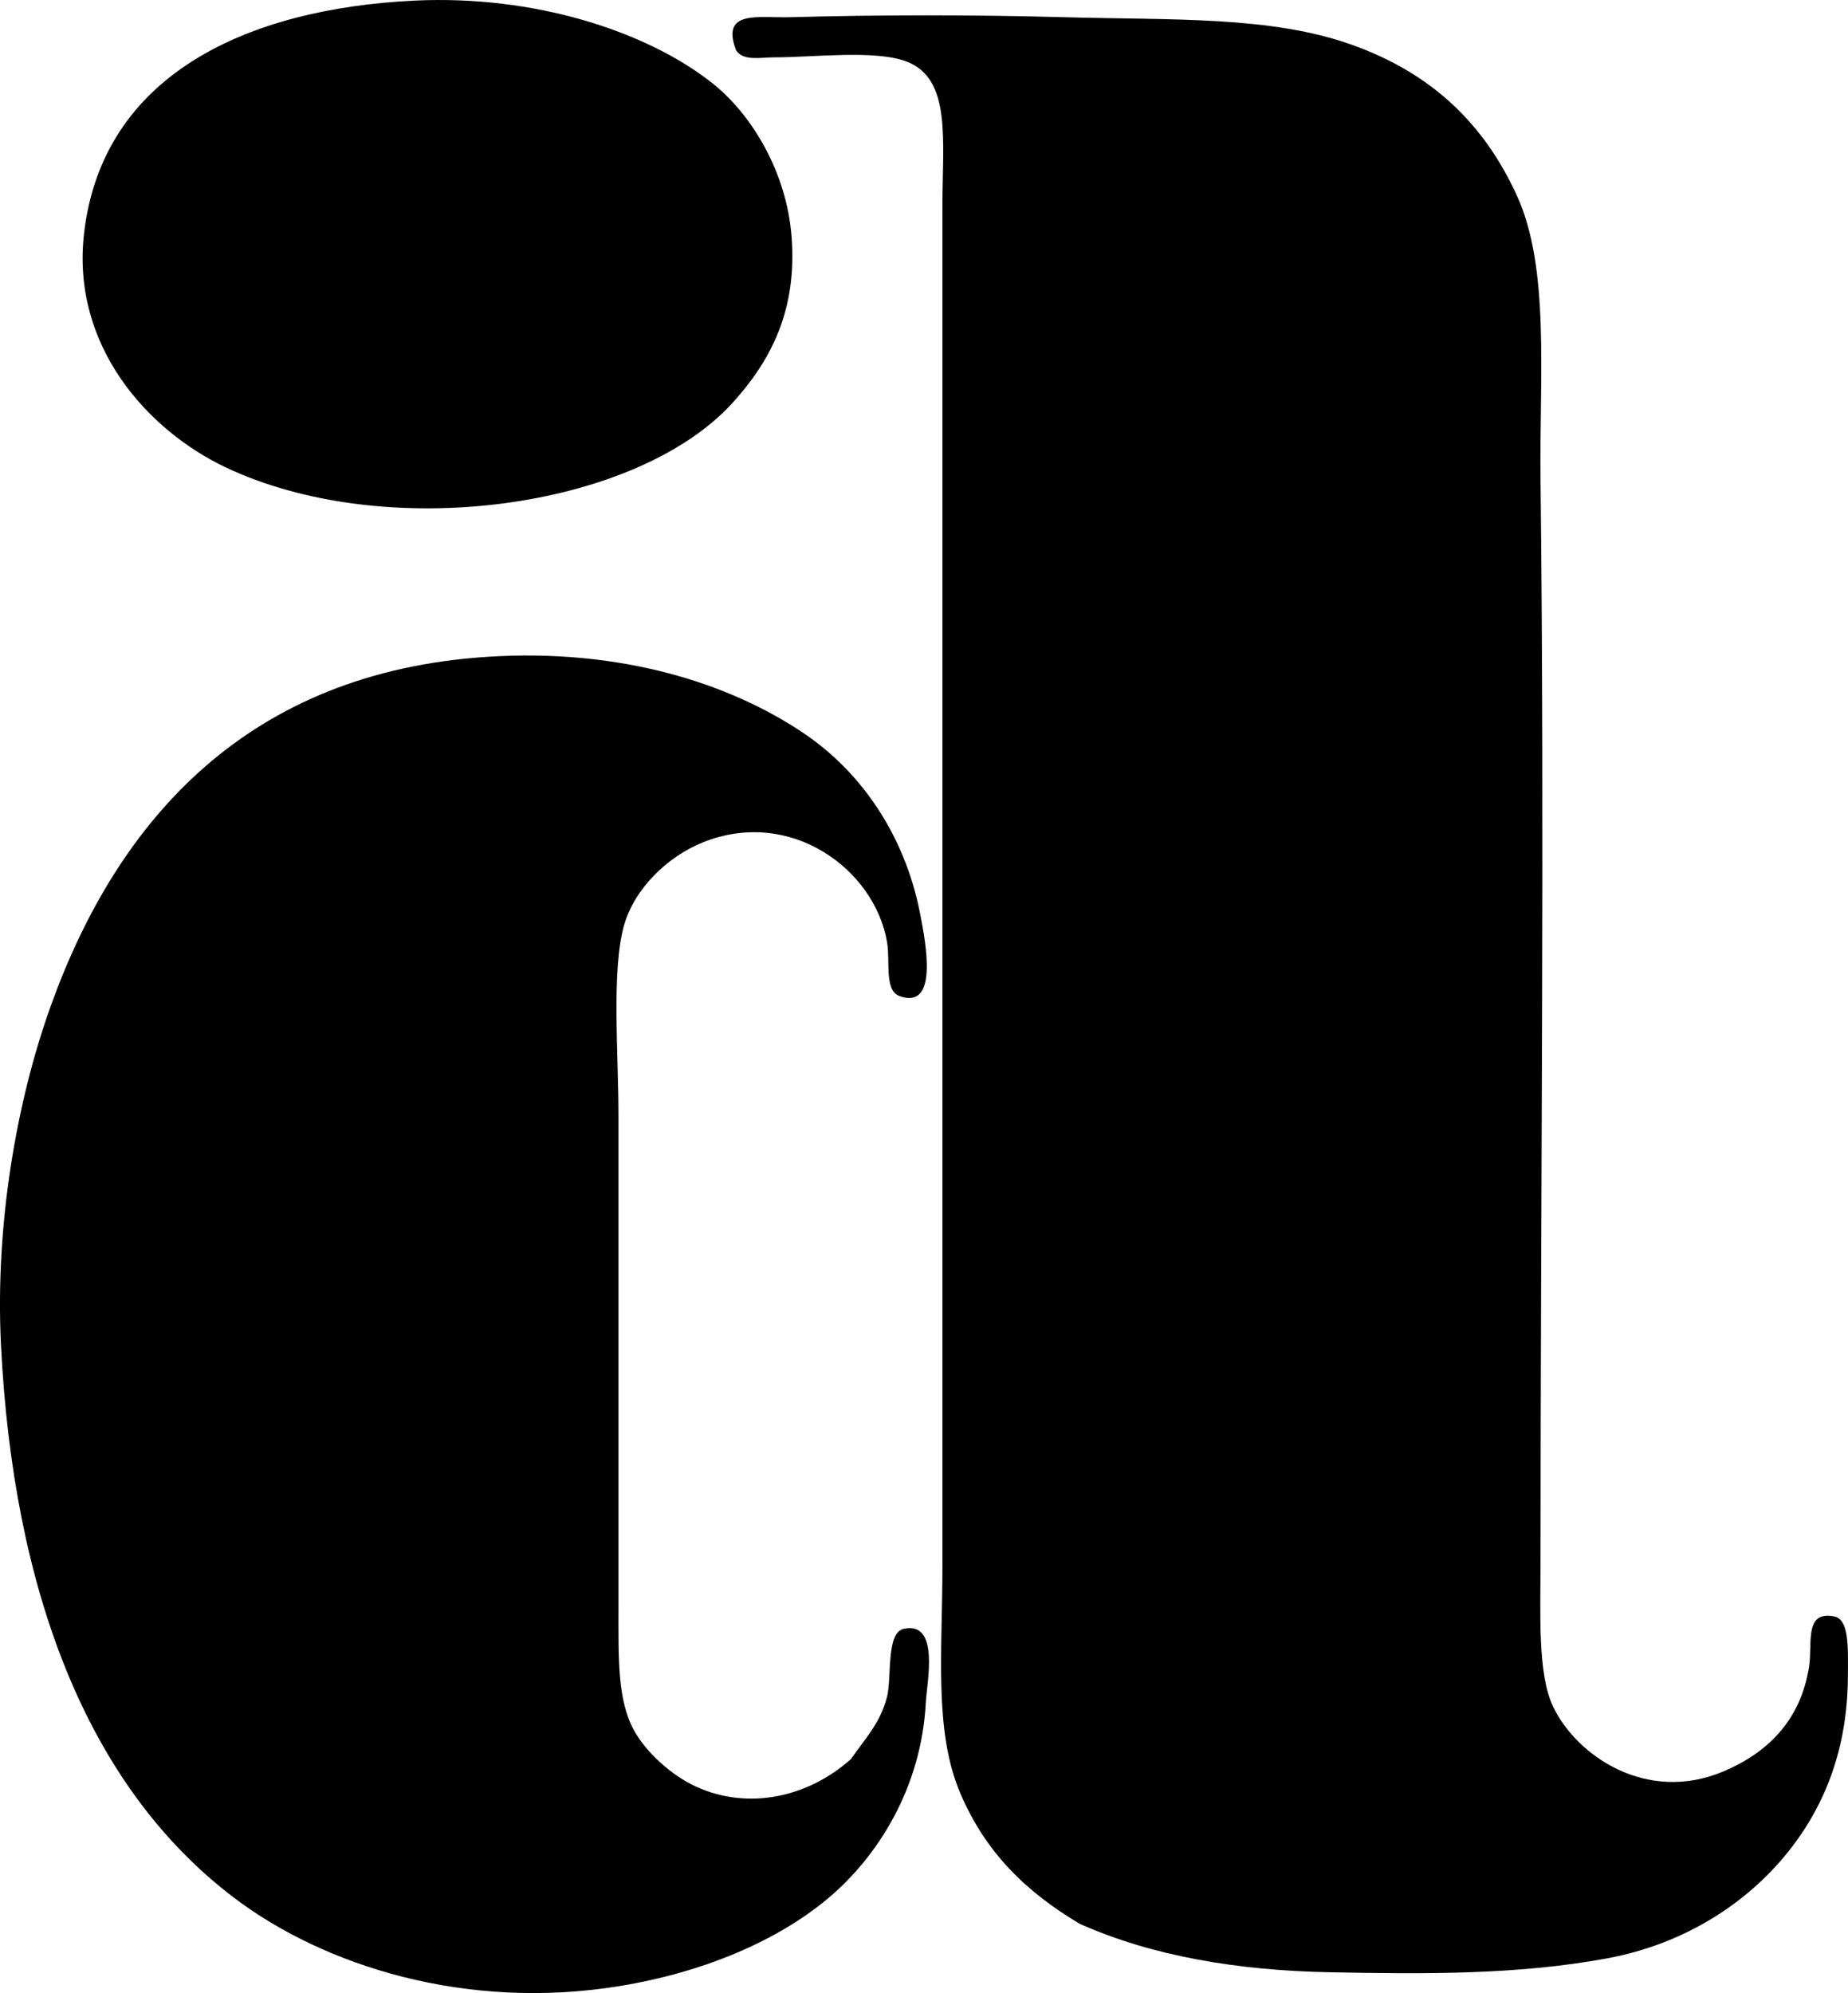 <svg enable-background="new 0 0 66.049 71.23" viewBox="0 0 66.049 71.23" xmlns="http://www.w3.org/2000/svg"><g clip-rule="evenodd" fill-rule="evenodd"><path d="m26.162 14.42c-3.481 3.791-12.402 4.989-18.11 2.276-2.755-1.31-5.516-4.323-5.047-8.362.657-5.667 5.835-8.03 11.826-8.313 4.234-.2 8.221 1.07 10.589 2.92 1.467 1.145 2.689 3.231 2.87 5.493.213 2.673-.755 4.477-2.128 5.986z"/><path d="m38.582 68.751c-1.918-1.146-3.352-2.542-4.255-4.651-.955-2.227-.644-5.074-.644-8.115-.001-16.452.001-32.243 0-48.592 0-2.394.334-4.581-1.286-5.195-1.121-.425-3.302-.148-4.751-.148-.471 0-1.069.142-1.336-.247-.562-1.467.788-1.156 1.93-1.188 3.123-.087 6.562-.09 9.798 0 3.905.108 7.392-.049 10.292.99 2.834 1.015 4.71 2.808 5.889 5.394 1.183 2.594.798 6.444.841 10.143.148 12.765.001 25.354 0 38.646 0 1.871-.109 4.026.445 5.196.841 1.771 3.35 3.478 6.087 2.326 1.548-.652 2.769-1.798 3.067-3.761.126-.822-.183-1.985.891-1.781.543.103.502 1.075.495 2.177-.017 2.578-.84 4.542-1.979 6.037-1.509 1.98-3.809 3.486-6.631 4.008-3.208.593-6.558.562-9.945.495-3.251-.066-6.308-.572-8.908-1.734z"/><path d="m30.418 62.863c.477-.704 1.044-1.263 1.286-2.227.172-.681-.039-2.285.594-2.424 1.301-.286.829 1.909.792 2.623-.159 3.101-1.755 5.559-3.514 7.026-1.795 1.498-4.418 2.625-7.422 3.117-5.492.9-10.584-.718-13.806-3.167-5.257-3.996-7.876-10.984-8.313-19.744-.213-4.279.549-8.692 1.782-12.123 2.415-6.72 7.093-11.914 15.587-12.469 4.764-.312 8.705.942 11.381 2.771 1.933 1.322 3.546 3.526 4.106 6.433.208 1.075.649 3.421-.742 2.919-.551-.199-.326-1.235-.445-1.93-.444-2.597-3.445-4.822-6.581-3.563-1.272.511-2.45 1.656-2.82 2.969-.452 1.603-.198 4.539-.198 6.828.001 5.888 0 11.563 0 17.567 0 1.776-.043 3.264.545 4.354.431.798 1.349 1.628 2.227 2.029 1.9.868 4.039.358 5.541-.989z"/></g></svg>